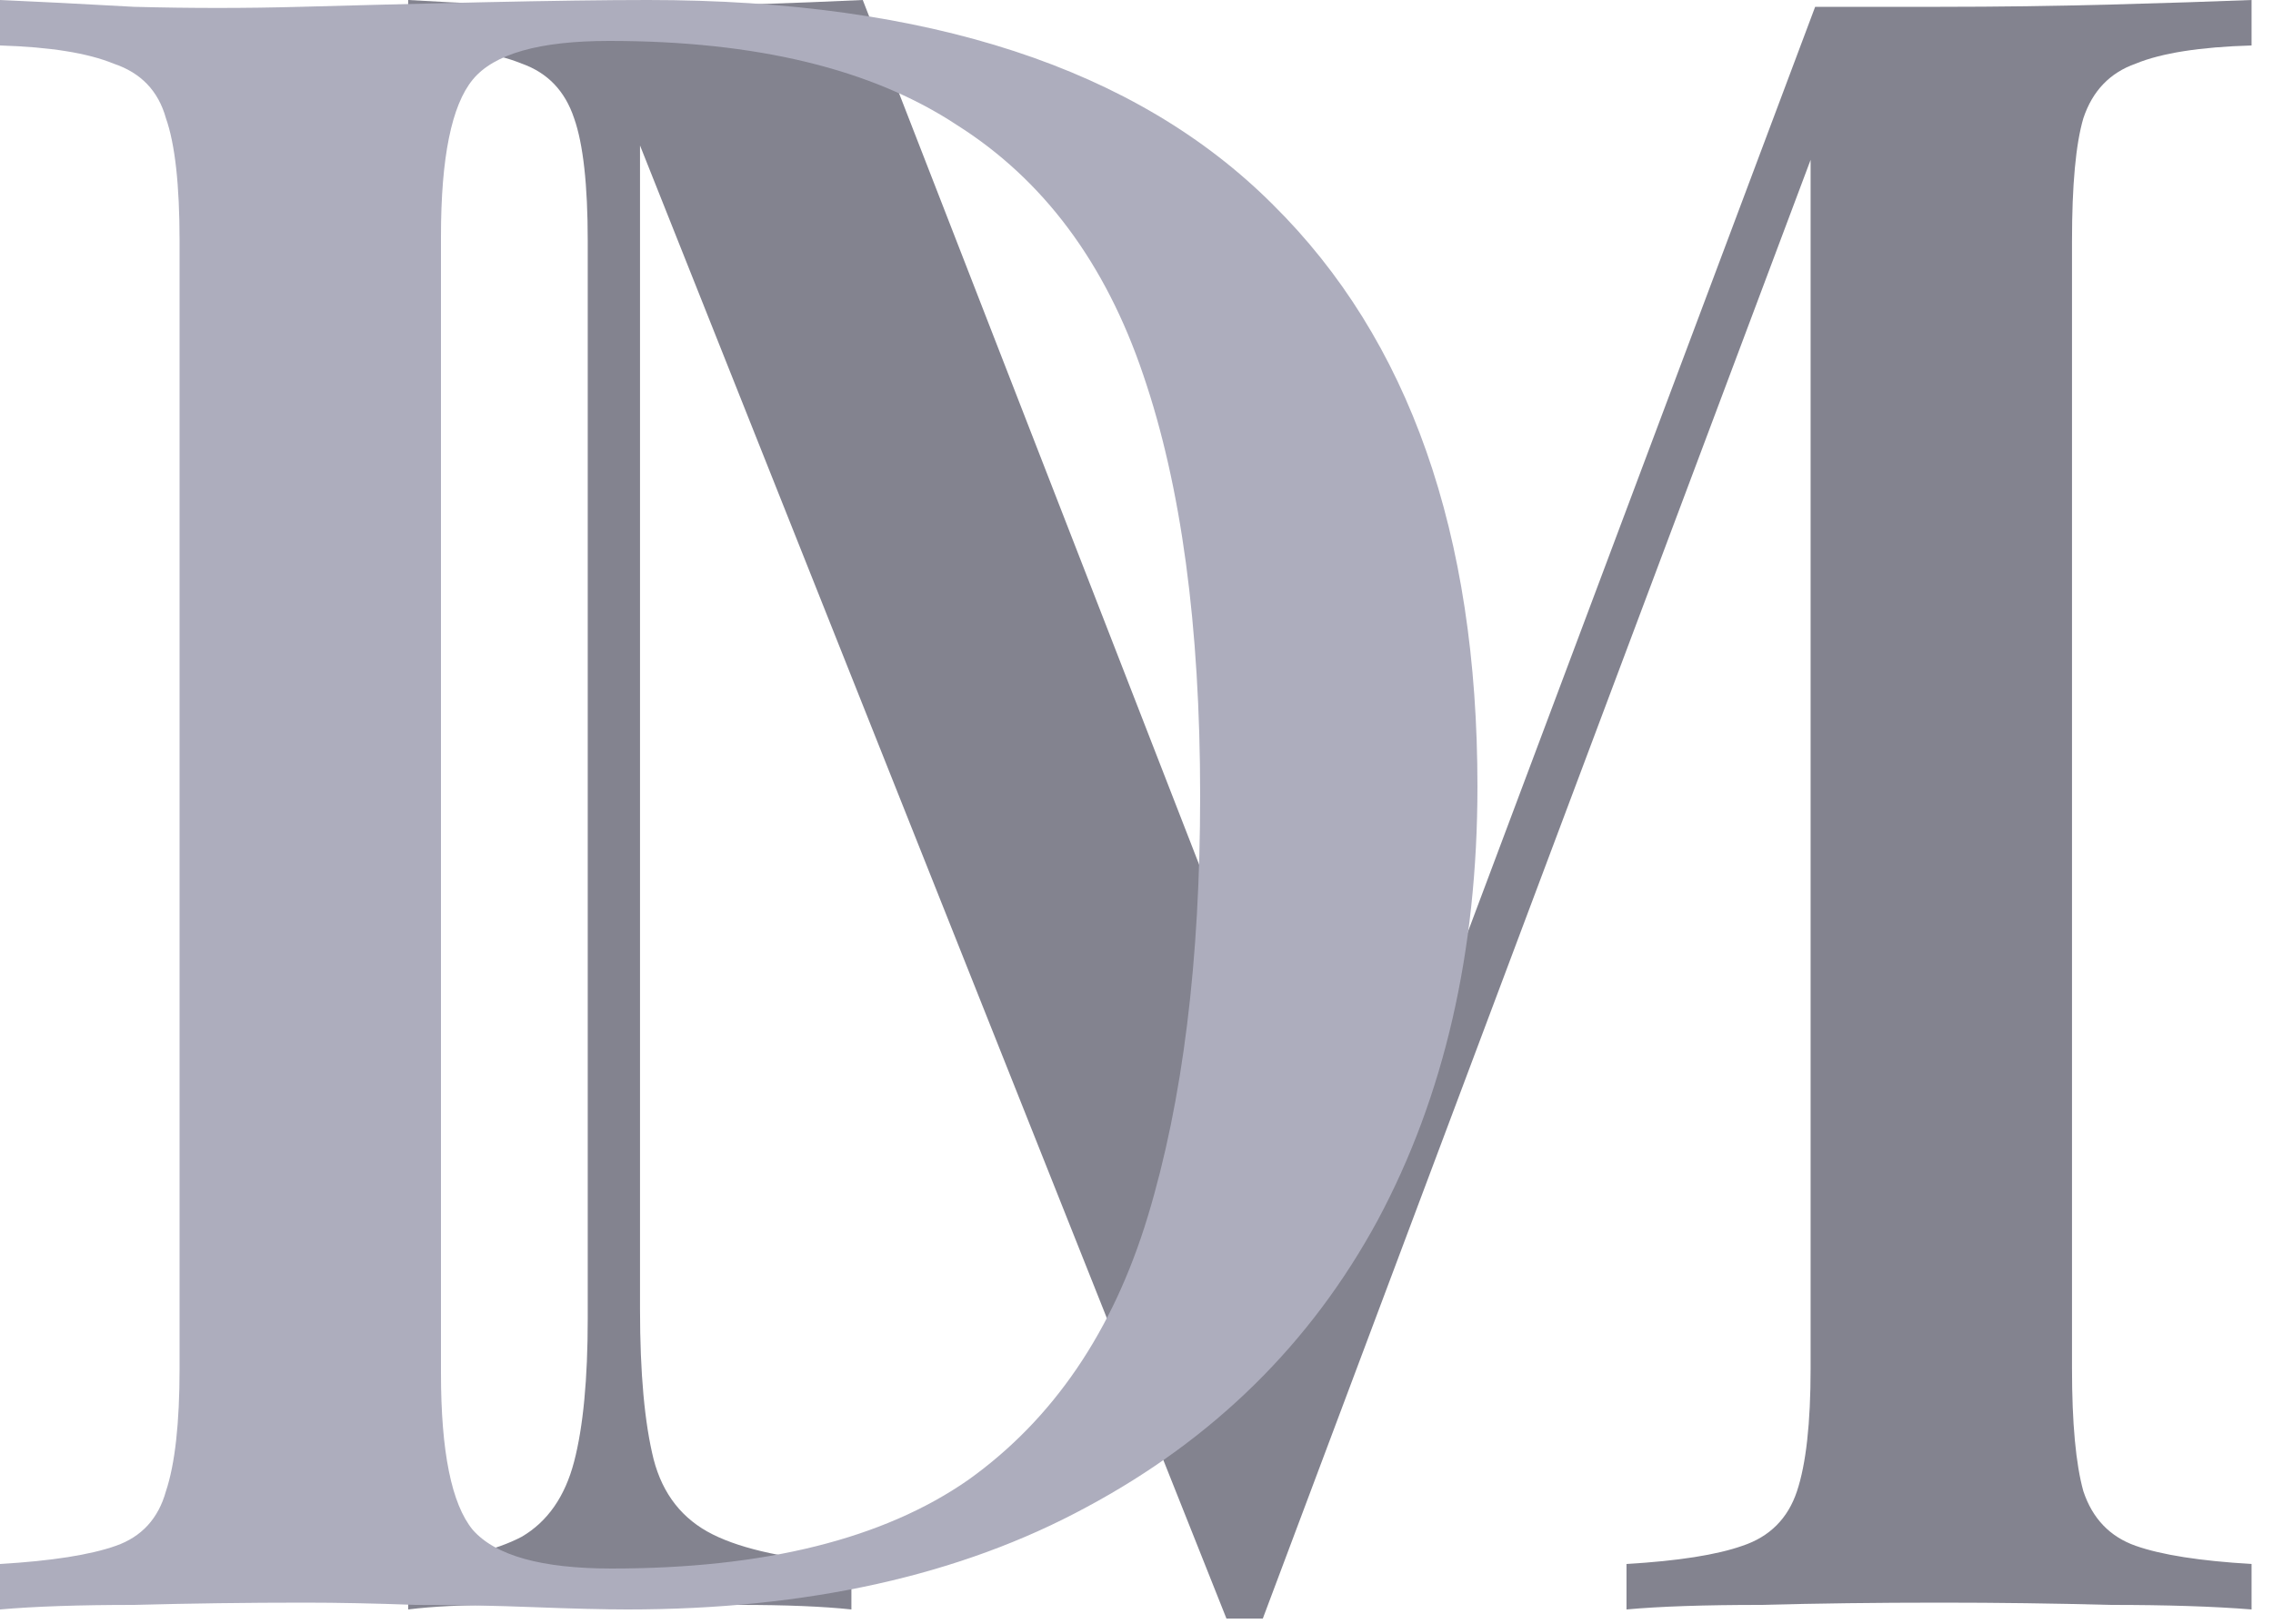 <svg width="56" height="40" viewBox="0 0 56 40" fill="none" xmlns="http://www.w3.org/2000/svg">
<path d="M55.472 0V1.12C54.203 1.157 53.251 1.307 52.616 1.568C51.981 1.792 51.552 2.24 51.328 2.912C51.141 3.547 51.048 4.555 51.048 5.936V33.712C51.048 35.056 51.141 36.064 51.328 36.736C51.552 37.408 51.981 37.856 52.616 38.08C53.251 38.304 54.203 38.453 55.472 38.528V39.648C54.539 39.573 53.381 39.536 52 39.536C50.619 39.499 49.219 39.48 47.8 39.48C46.232 39.48 44.757 39.499 43.376 39.536C41.995 39.536 40.893 39.573 40.072 39.648V38.528C41.341 38.453 42.293 38.304 42.928 38.08C43.6 37.856 44.048 37.408 44.272 36.736C44.496 36.064 44.608 35.056 44.608 33.712V3.08L44.888 3.192L31.112 39.872H30.216L15.768 3.584V32.256C15.768 33.824 15.88 35.056 16.104 35.952C16.328 36.811 16.813 37.427 17.56 37.8C18.307 38.173 19.445 38.416 20.976 38.528V39.648C20.267 39.573 19.352 39.536 18.232 39.536C17.149 39.499 16.123 39.48 15.152 39.48C14.219 39.48 13.285 39.499 12.352 39.536C11.419 39.536 10.653 39.573 10.056 39.648V38.528C11.288 38.416 12.221 38.192 12.856 37.856C13.491 37.483 13.92 36.867 14.144 36.008C14.368 35.149 14.48 33.973 14.48 32.48V5.936C14.48 4.555 14.368 3.547 14.144 2.912C13.92 2.24 13.491 1.792 12.856 1.568C12.221 1.307 11.288 1.157 10.056 1.12V0C10.653 0.037 11.419 0.075 12.352 0.112C13.285 0.149 14.219 0.168 15.152 0.168C16.235 0.168 17.317 0.149 18.4 0.112C19.52 0.075 20.472 0.037 21.256 0L33.632 31.808L32.568 32.536L44.72 0.168C45.205 0.168 45.709 0.168 46.232 0.168C46.755 0.168 47.277 0.168 47.8 0.168C49.219 0.168 50.619 0.149 52 0.112C53.381 0.075 54.539 0.037 55.472 0Z" fill="#83838F"/>
<path d="M15.96 0C22.867 0 28 1.68 31.36 5.04C34.72 8.363 36.4 13.141 36.4 19.376C36.4 23.445 35.579 27.011 33.936 30.072C32.293 33.096 29.904 35.448 26.768 37.128C23.669 38.808 19.899 39.648 15.456 39.648C14.896 39.648 14.131 39.629 13.16 39.592C12.227 39.555 11.256 39.536 10.248 39.536C9.24 39.499 8.325 39.48 7.504 39.48C6.085 39.48 4.685 39.499 3.304 39.536C1.96 39.536 0.859 39.573 0 39.648V38.528C1.269 38.453 2.221 38.304 2.856 38.08C3.491 37.856 3.901 37.408 4.088 36.736C4.312 36.064 4.424 35.056 4.424 33.712V5.936C4.424 4.555 4.312 3.547 4.088 2.912C3.901 2.24 3.472 1.792 2.8 1.568C2.165 1.307 1.232 1.157 0 1.12V0C0.859 0.037 1.96 0.093 3.304 0.168C4.685 0.205 6.048 0.205 7.392 0.168C8.736 0.131 10.229 0.093 11.872 0.056C13.552 0.019 14.915 0 15.96 0ZM15.008 1.008C13.291 1.008 12.171 1.325 11.648 1.96C11.125 2.595 10.864 3.883 10.864 5.824V33.824C10.864 35.765 11.125 37.053 11.648 37.688C12.208 38.323 13.347 38.64 15.064 38.64C18.835 38.64 21.765 37.912 23.856 36.456C25.947 34.963 27.421 32.797 28.28 29.96C29.139 27.123 29.568 23.669 29.568 19.6C29.568 15.419 29.101 11.965 28.168 9.24C27.235 6.477 25.704 4.424 23.576 3.08C21.485 1.699 18.629 1.008 15.008 1.008Z" fill="#ADADBD"/>
</svg>
